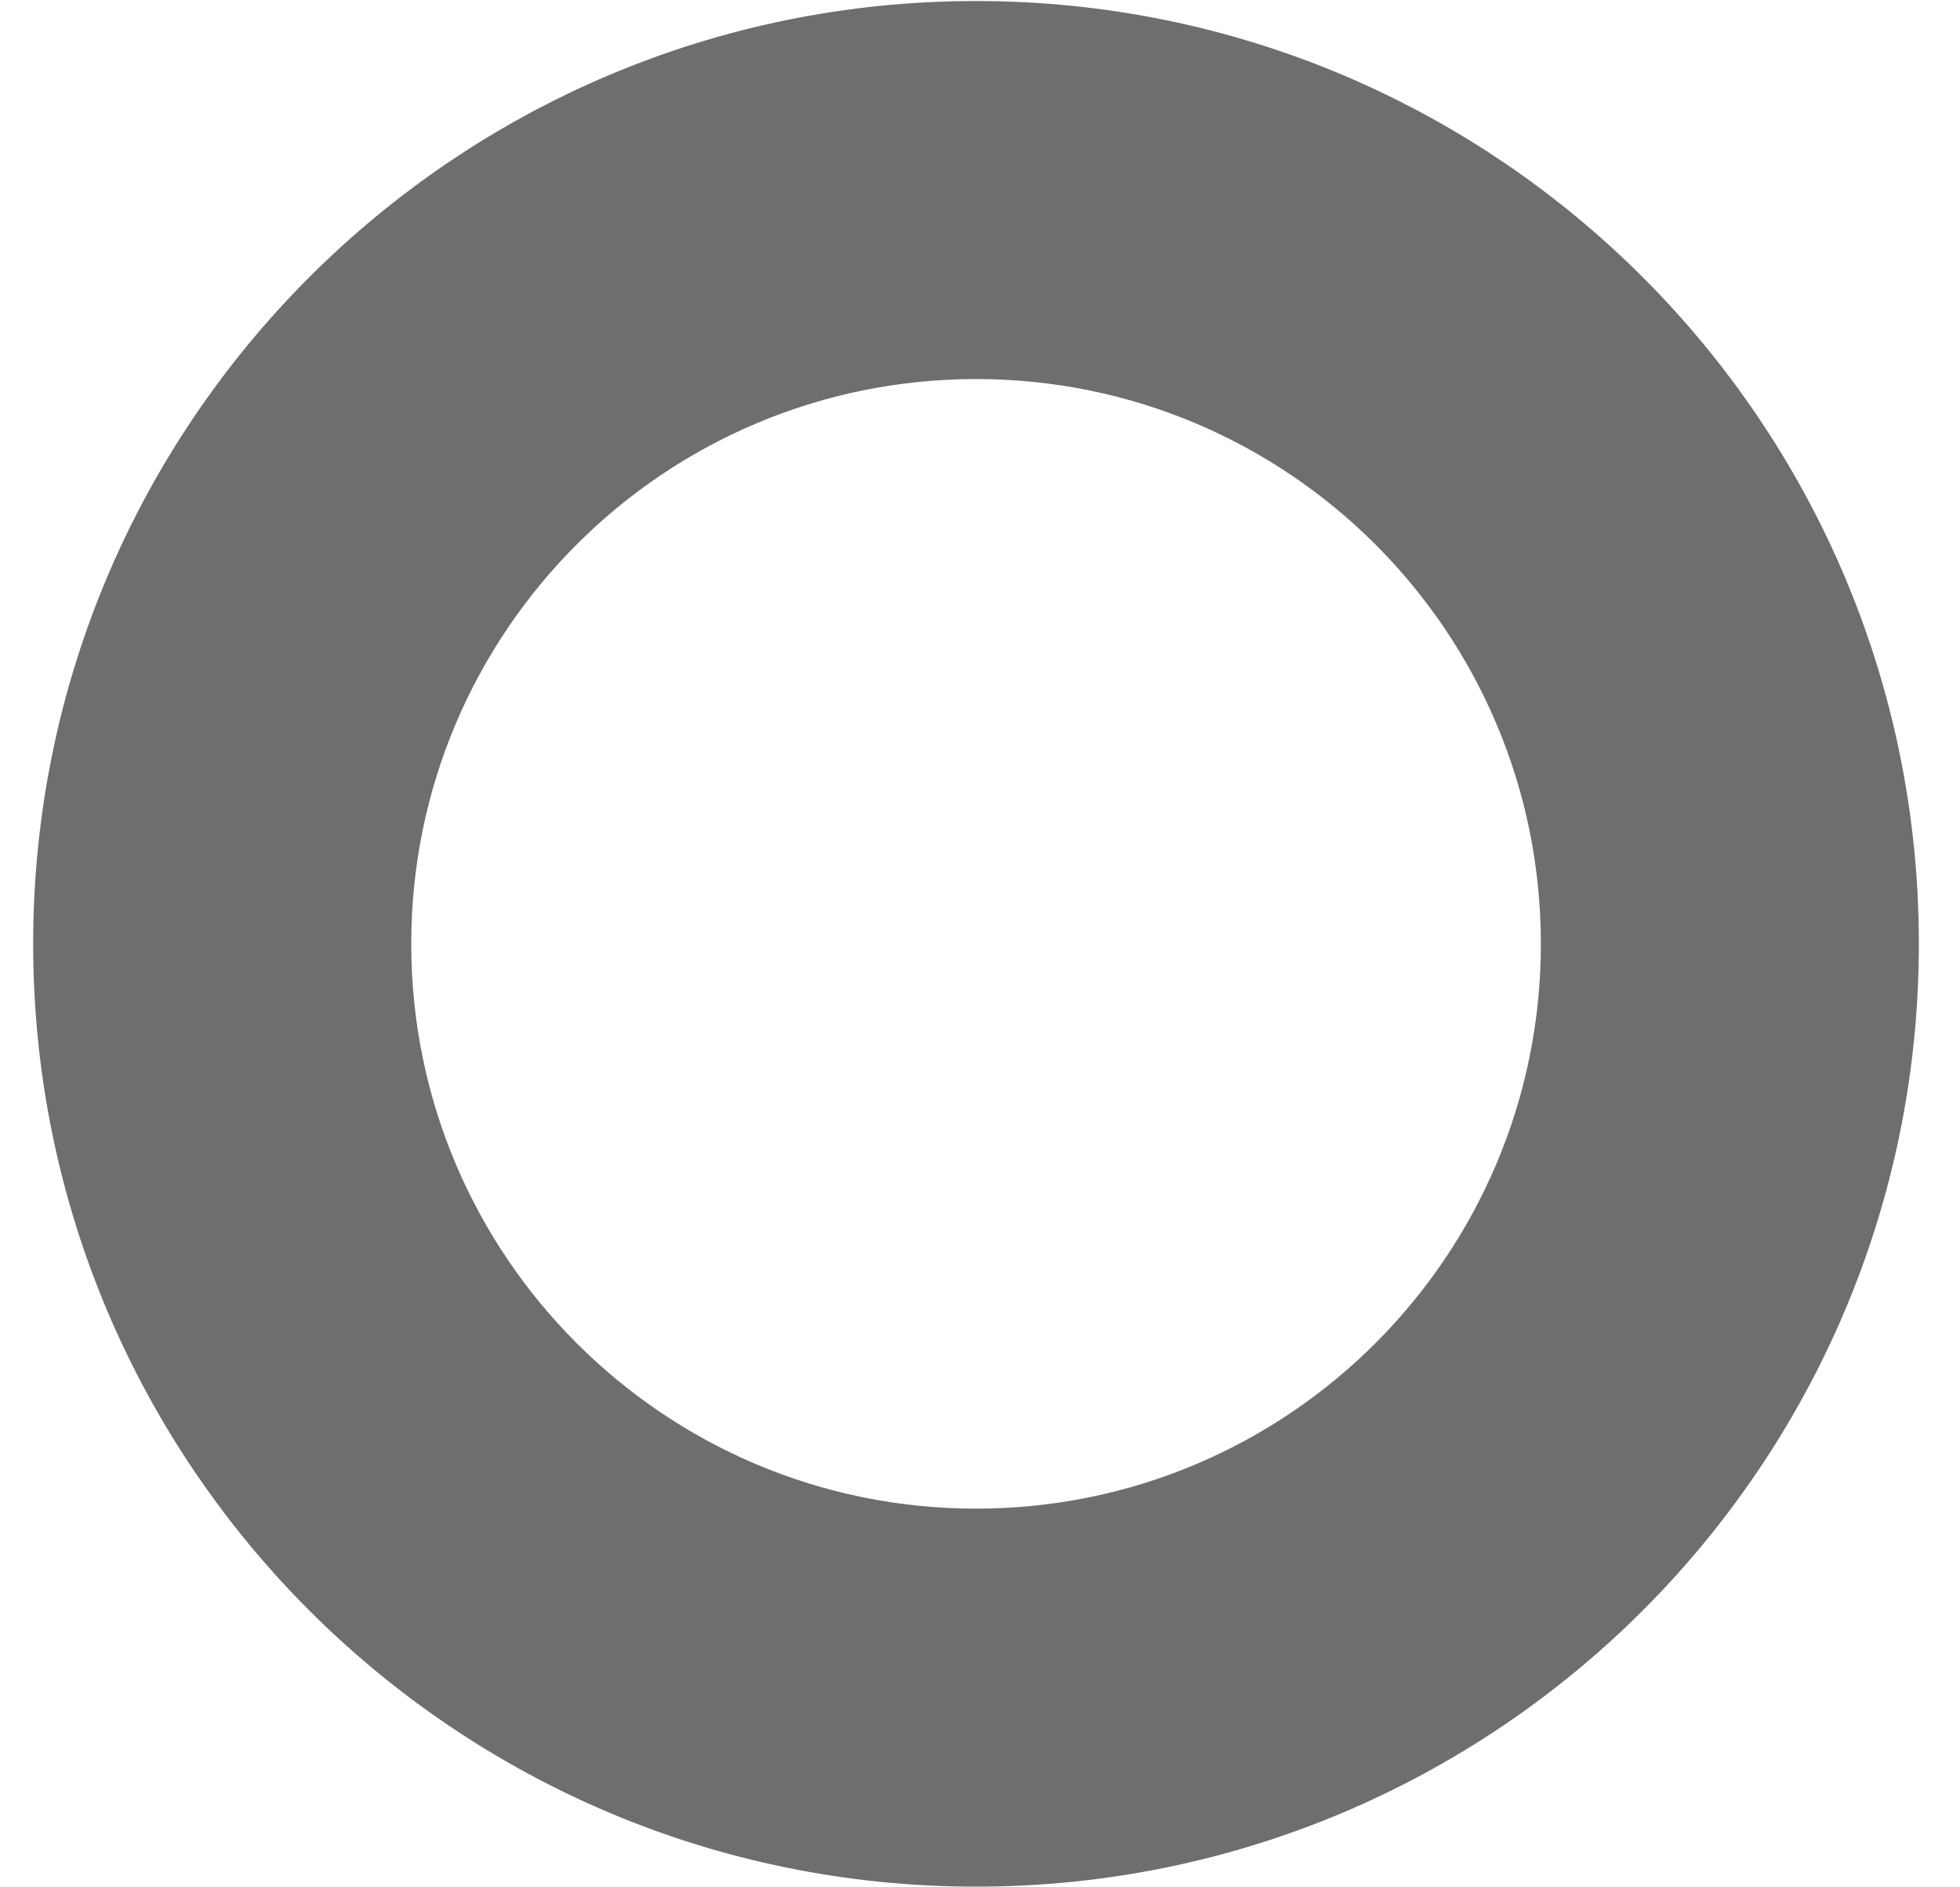 <?xml version="1.0" encoding="UTF-8"?><svg id="thick-solid" xmlns="http://www.w3.org/2000/svg" viewBox="0 0 457.5 440.41"><defs><style>.cls-1{fill:#6f6d6d;stroke-width:0px;}</style></defs><path class="cls-1" d="M7.74,220.32c0,121.55,98.53,220.08,220.08,220.08,121.55,0,220.08-98.53,220.08-220.08,0-121.55-98.53-220.08-220.08-220.08-121.55,0-220.08,98.53-220.08,220.08ZM359.67,220.32c0,72.81-59.03,131.84-131.84,131.84-72.81,0-131.84-59.03-131.84-131.84,0-72.81,59.03-131.84,131.84-131.84s131.84,59.03,131.84,131.84Z"/></svg>